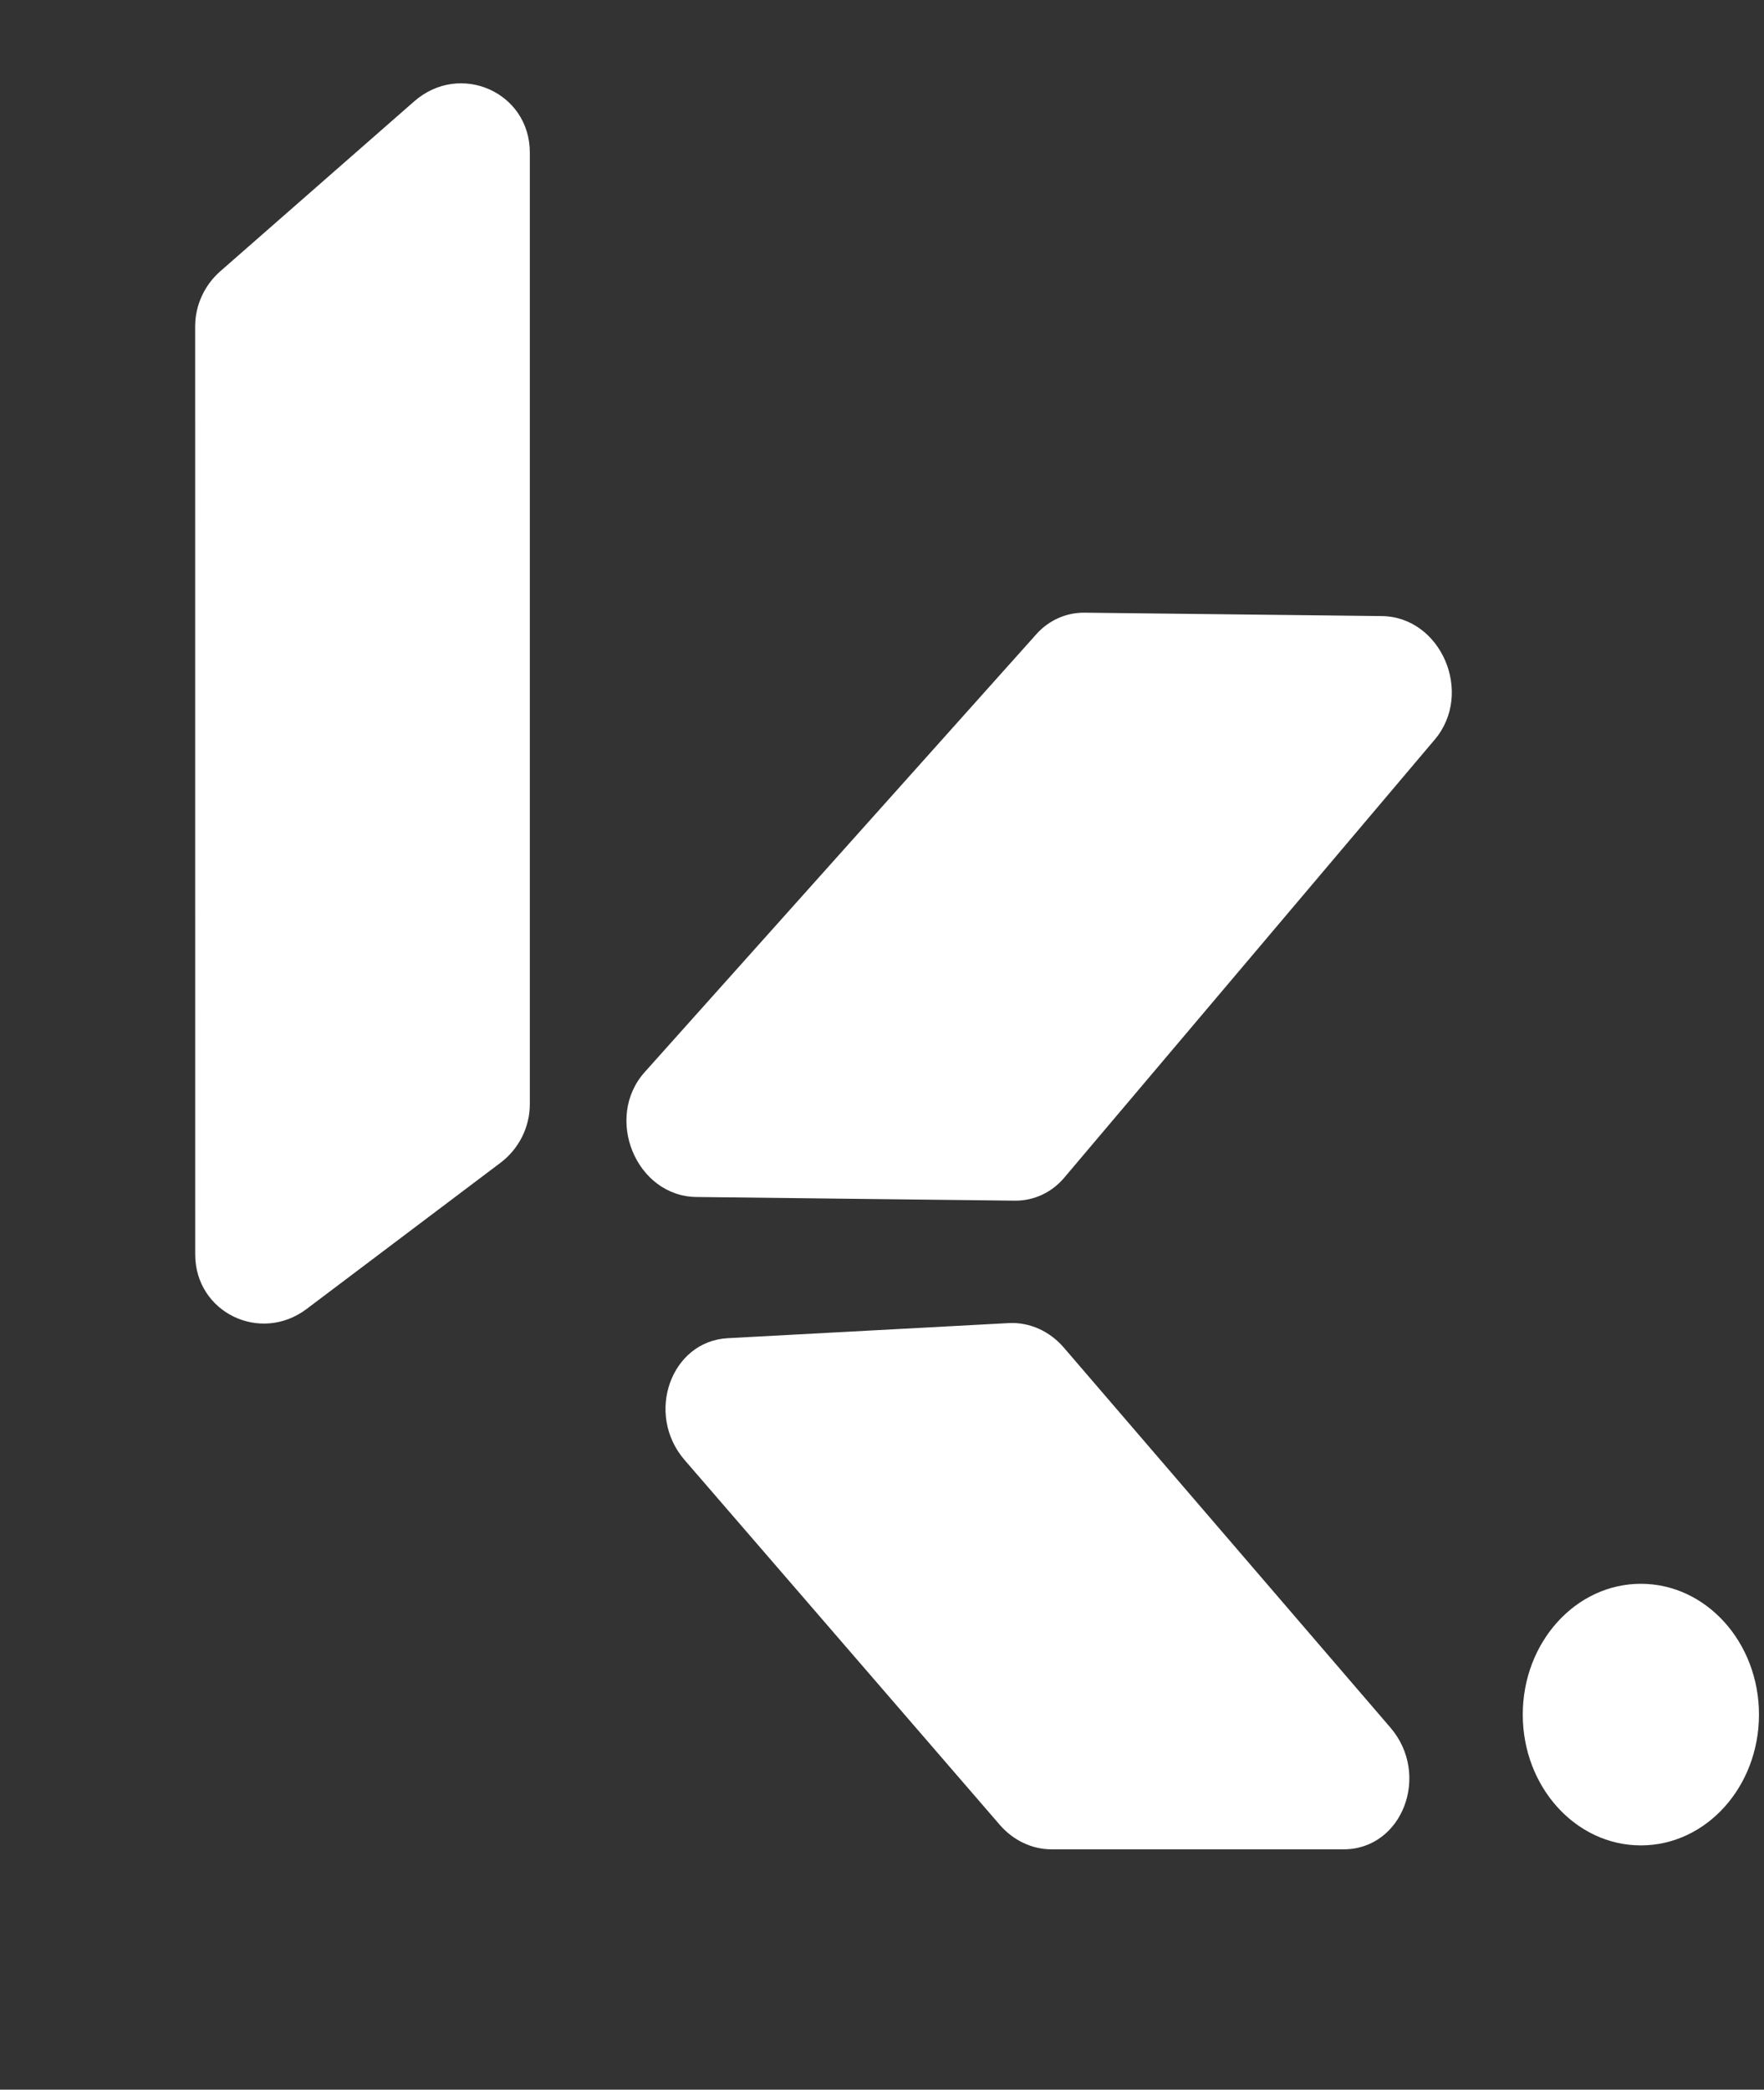 <svg width="65" height="77" viewBox="0 0 65 77" fill="none" xmlns="http://www.w3.org/2000/svg">
<rect x="0" y="0" width="65" height="77" fill="#333333" stroke="none"/>
<g id="Logo">
<g id="Dot">
<ellipse id="white dot" cx="60.463" cy="63.179" rx="4.352" ry="4.82" fill="white"/>
</g>
<g id="white">
<g id="highlites horizontal" style="mix-blend-mode:luminosity">
<path id="top white" d="M23.757 39.504C22.246 41.194 23.442 44.082 25.663 44.107L37.394 44.242C38.093 44.249 38.752 43.944 39.213 43.398L52.867 27.253C54.313 25.543 53.105 22.727 50.916 22.701L39.963 22.576C39.288 22.569 38.648 22.854 38.189 23.367L23.757 39.504Z" fill="white"/>
<path id="bottom white" d="M39.201 49.657C38.675 49.045 37.928 48.712 37.169 48.753L26.819 49.309C24.717 49.421 23.765 52.107 25.226 53.798L36.841 67.243C37.337 67.816 38.029 68.144 38.744 68.144L49.511 68.144C51.674 68.144 52.728 65.397 51.233 63.657L39.201 49.657Z" fill="white"/>
</g>
<path id="Vertical white" d="M7.193 46.222C7.193 48.354 9.586 49.524 11.301 48.231L18.444 42.844C19.121 42.333 19.523 41.531 19.523 40.69L19.523 5.62C19.523 3.396 16.948 2.258 15.261 3.736L8.116 9.997C7.53 10.511 7.191 11.253 7.191 12.026L7.193 46.222Z" fill="white"/>
</g>
</g>
</svg>
